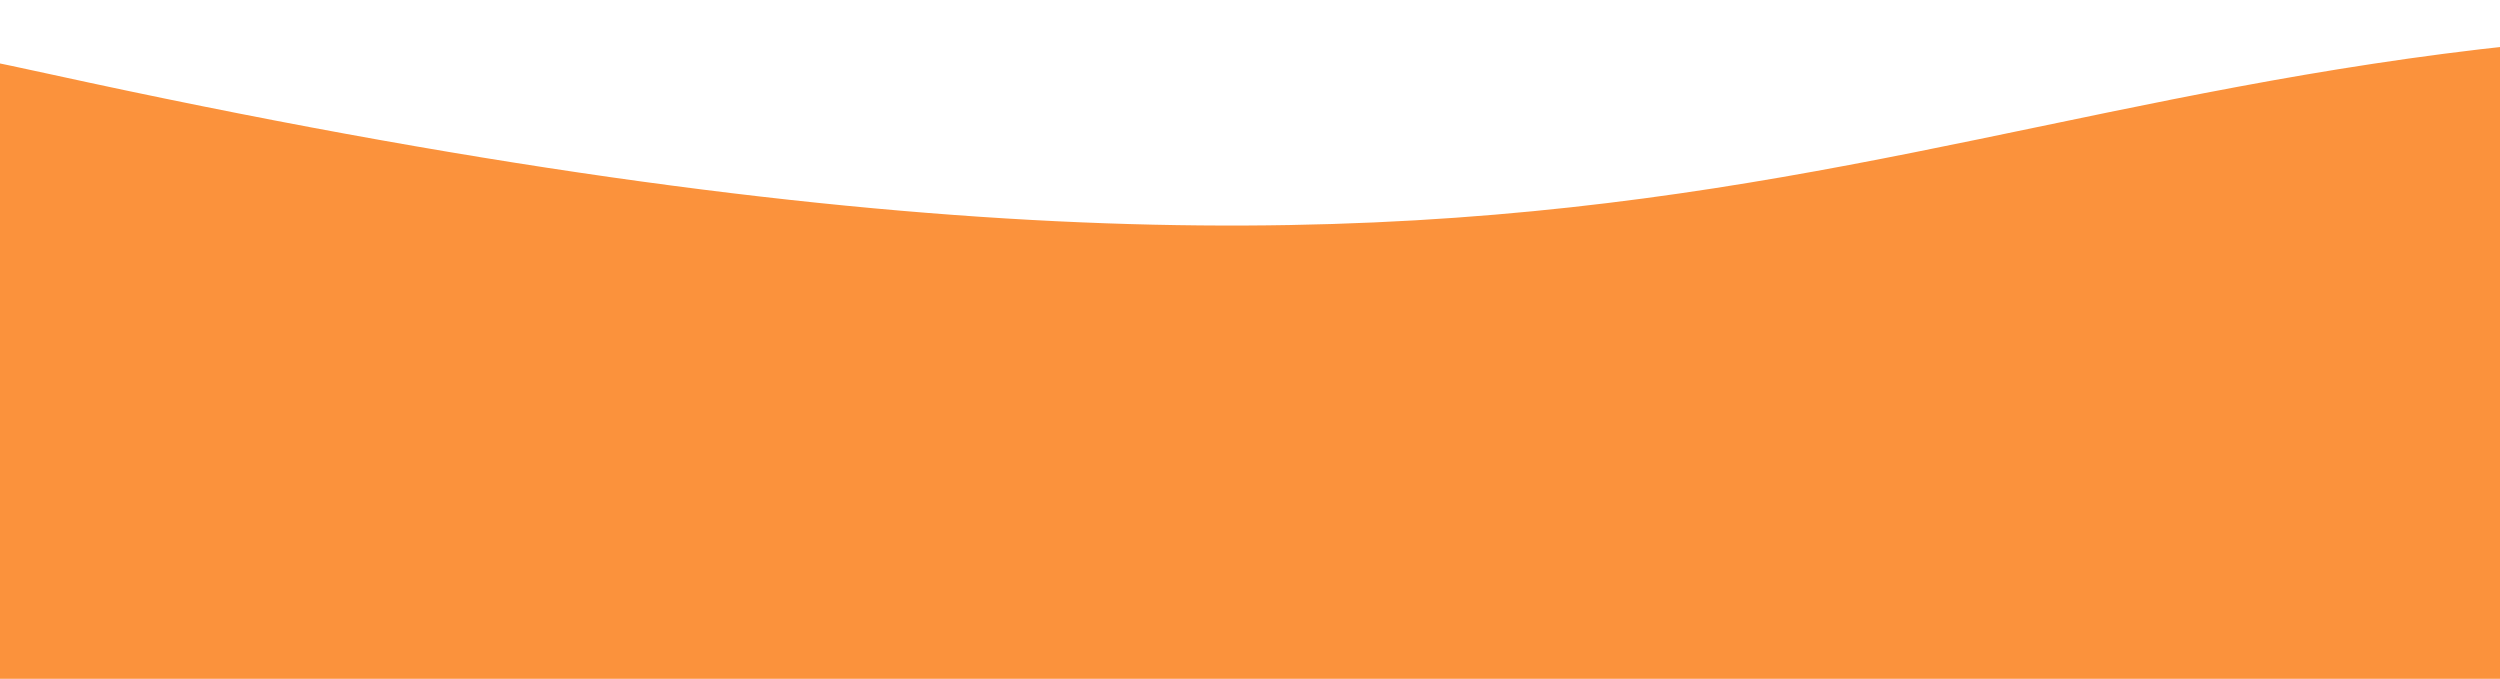 <svg width="1440" height="391" viewBox="0 0 1440 391" fill="none" xmlns="http://www.w3.org/2000/svg">
<path d="M691.521 409.501C467.157 409.501 133.886 449.006 0.036 471C0.036 471 -934.461 -168.129 28.461 42.639C991.383 253.407 1085.69 16.236 1638 16.236L1531.94 358.634C1489.23 375.925 1567.42 459.747 1444.5 462.872C1290.85 466.779 966.207 409.501 691.521 409.501Z" fill="#FB923C"/>
</svg>
